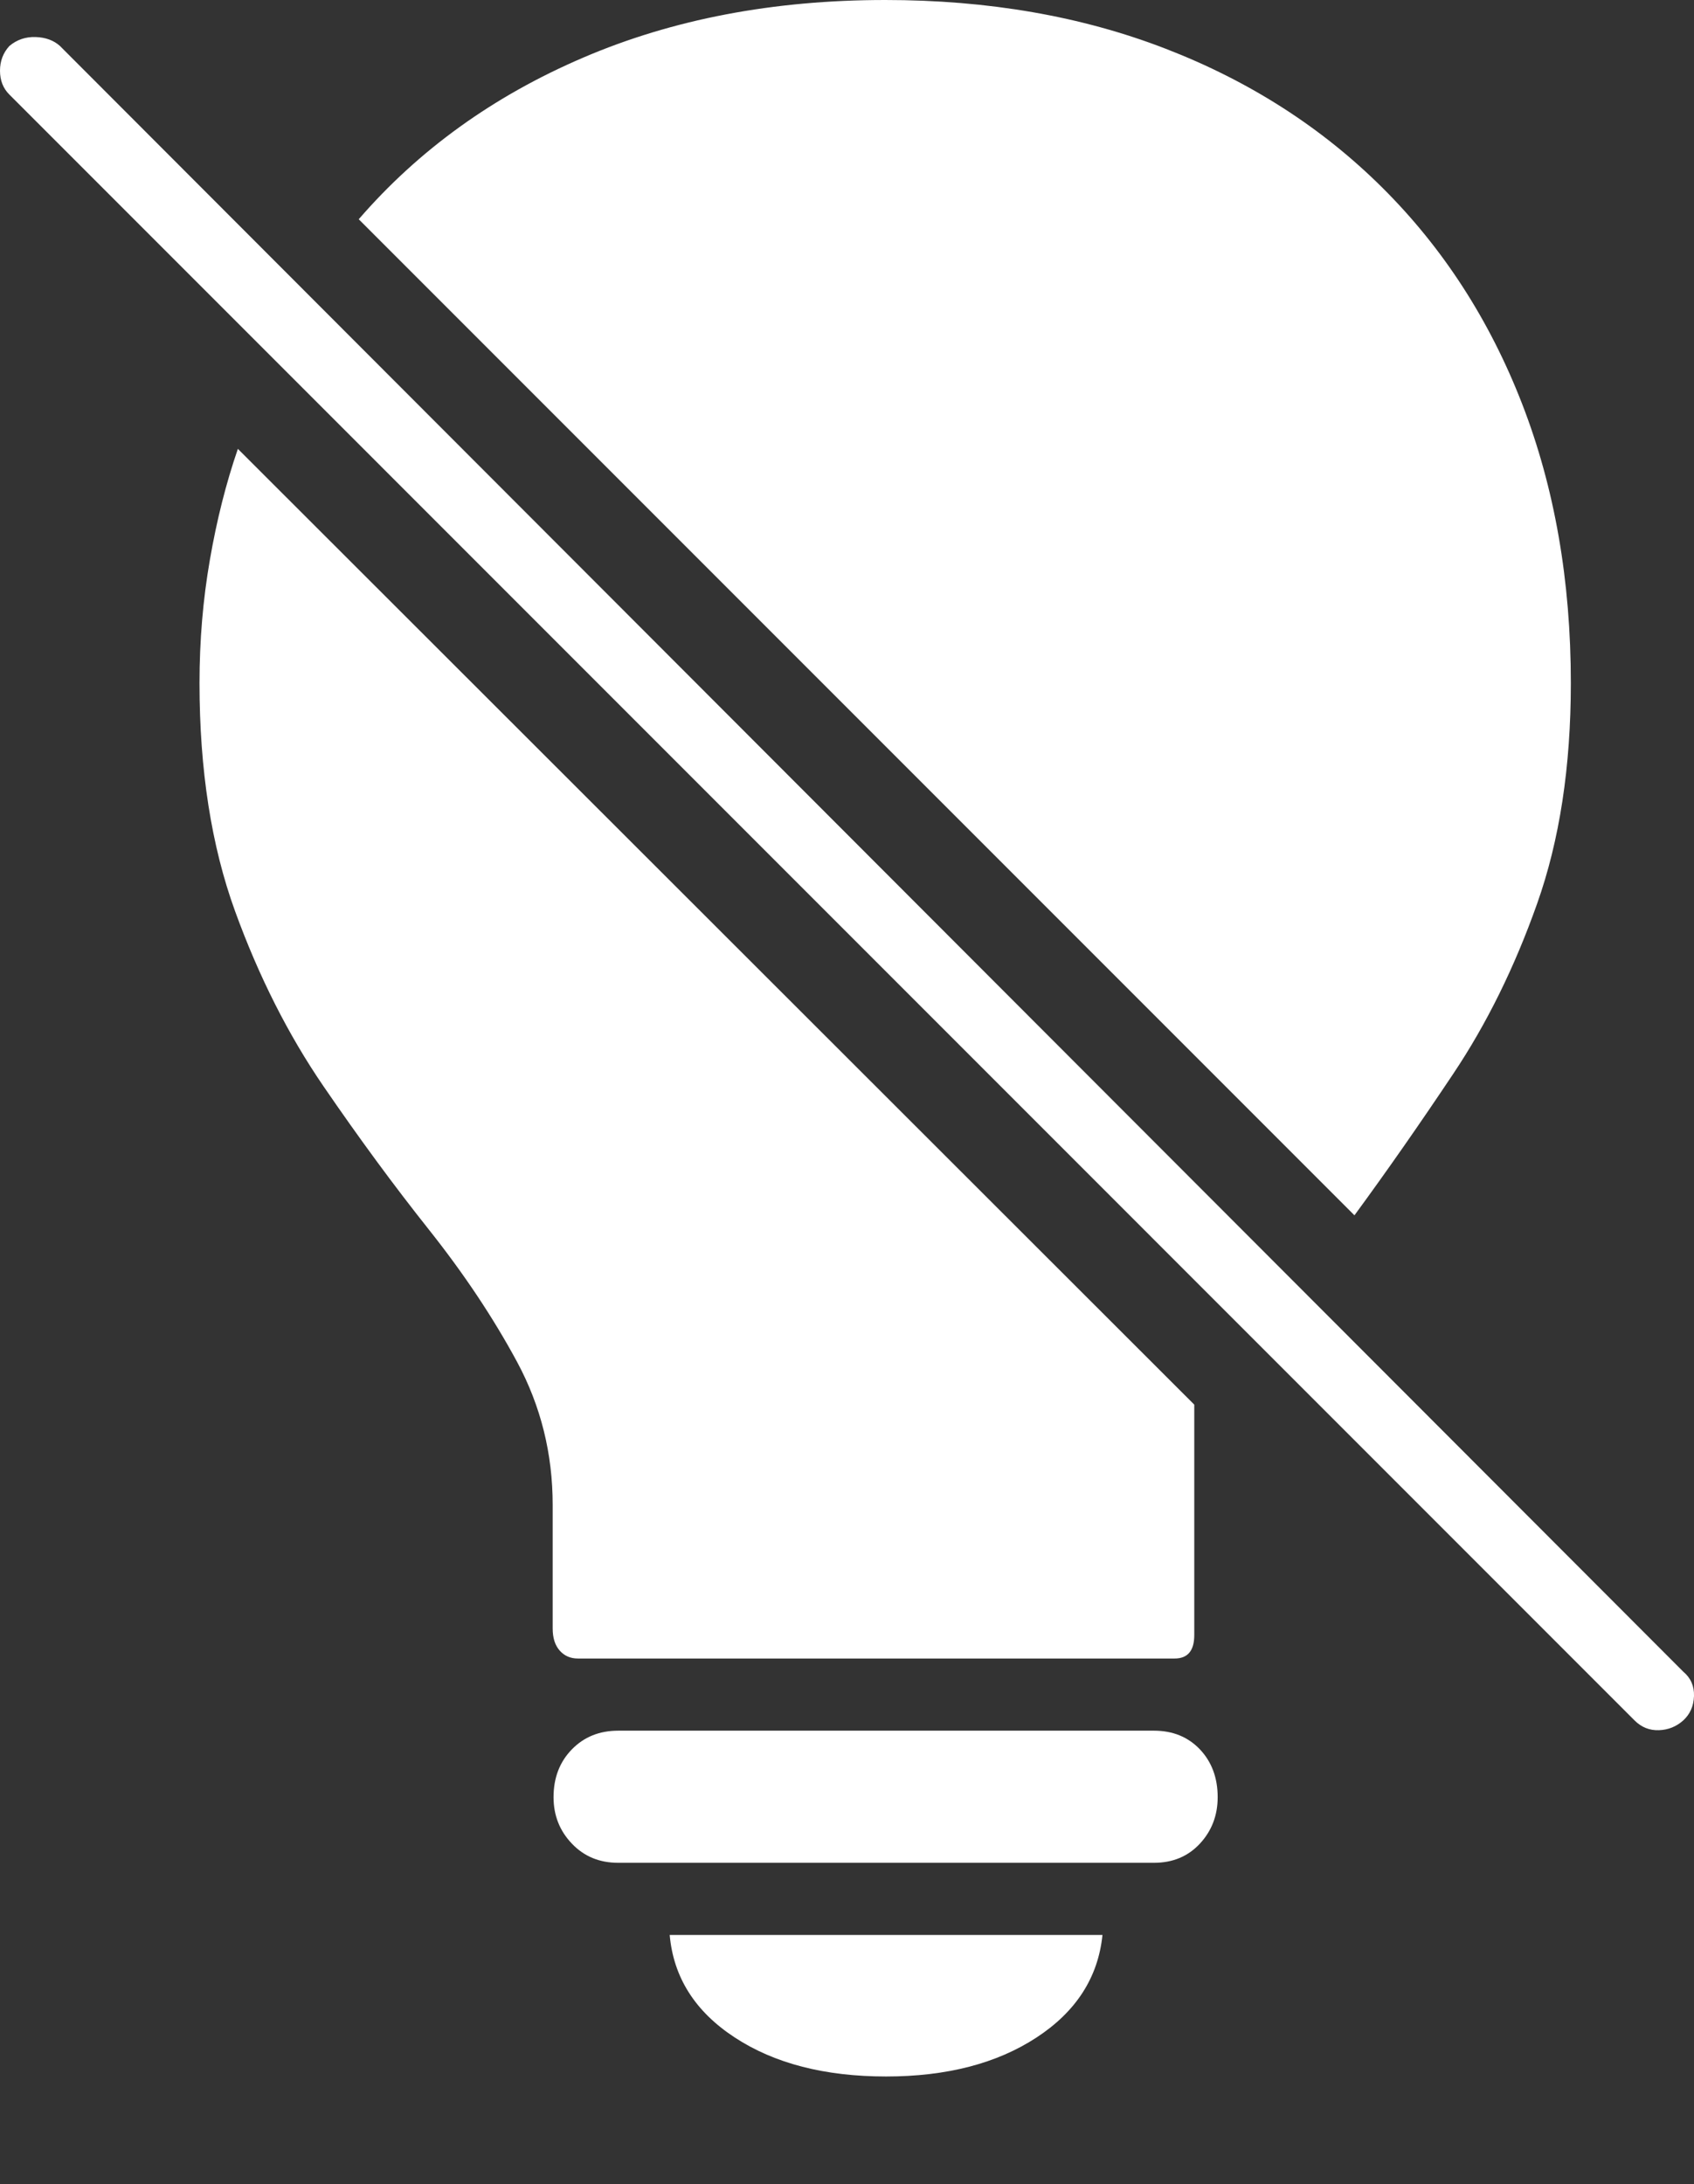 <?xml version="1.0" encoding="UTF-8"?>
<!--Generator: Apple Native CoreSVG 175-->
<!DOCTYPE svg
PUBLIC "-//W3C//DTD SVG 1.1//EN"
       "http://www.w3.org/Graphics/SVG/1.1/DTD/svg11.dtd">
<svg version="1.1" xmlns="http://www.w3.org/2000/svg" xmlns:xlink="http://www.w3.org/1999/xlink" width="17.661" height="22.764">
 <rect width="100%" height="100%" fill="#333333" stroke="none"/>
 <g>
  <rect height="22.764" opacity="0" width="17.661" x="0" y="0"/>
  <path d="M6.025 17.285L12.246 17.285Q12.451 17.285 12.451 17.041L12.451 14.639L2.48 4.678Q2.295 5.215 2.188 5.835Q2.08 6.455 2.08 7.119Q2.08 8.477 2.451 9.497Q2.822 10.518 3.374 11.323Q3.926 12.129 4.473 12.817Q5.02 13.506 5.391 14.194Q5.762 14.883 5.762 15.684L5.762 16.973Q5.762 17.119 5.835 17.202Q5.908 17.285 6.025 17.285ZM9.229 0Q7.48 0 6.079 0.601Q4.678 1.201 3.74 2.285L14.121 12.666Q14.629 11.973 15.151 11.191Q15.674 10.41 16.025 9.419Q16.377 8.428 16.377 7.119Q16.377 5.518 15.869 4.209Q15.361 2.9 14.414 1.958Q13.467 1.016 12.153 0.508Q10.84 0 9.229 0ZM9.238 21.641Q10.185 21.641 10.806 21.235Q11.426 20.83 11.494 20.166L6.982 20.166Q7.041 20.83 7.661 21.235Q8.281 21.641 9.238 21.641ZM6.445 19.414L12.031 19.414Q12.324 19.414 12.51 19.214Q12.695 19.014 12.695 18.73Q12.695 18.428 12.51 18.232Q12.324 18.037 12.031 18.037L6.445 18.037Q6.152 18.037 5.962 18.232Q5.771 18.428 5.771 18.73Q5.771 19.014 5.962 19.214Q6.152 19.414 6.445 19.414ZM17.041 17.93Q17.148 18.037 17.295 18.032Q17.441 18.027 17.549 17.93Q17.656 17.832 17.661 17.676Q17.666 17.52 17.549 17.422L0.625 0.479Q0.527 0.391 0.371 0.386Q0.215 0.381 0.098 0.479Q0 0.586 0 0.737Q0 0.889 0.098 0.986Z" fill="#ffffff"/>
 </g>
</svg>

